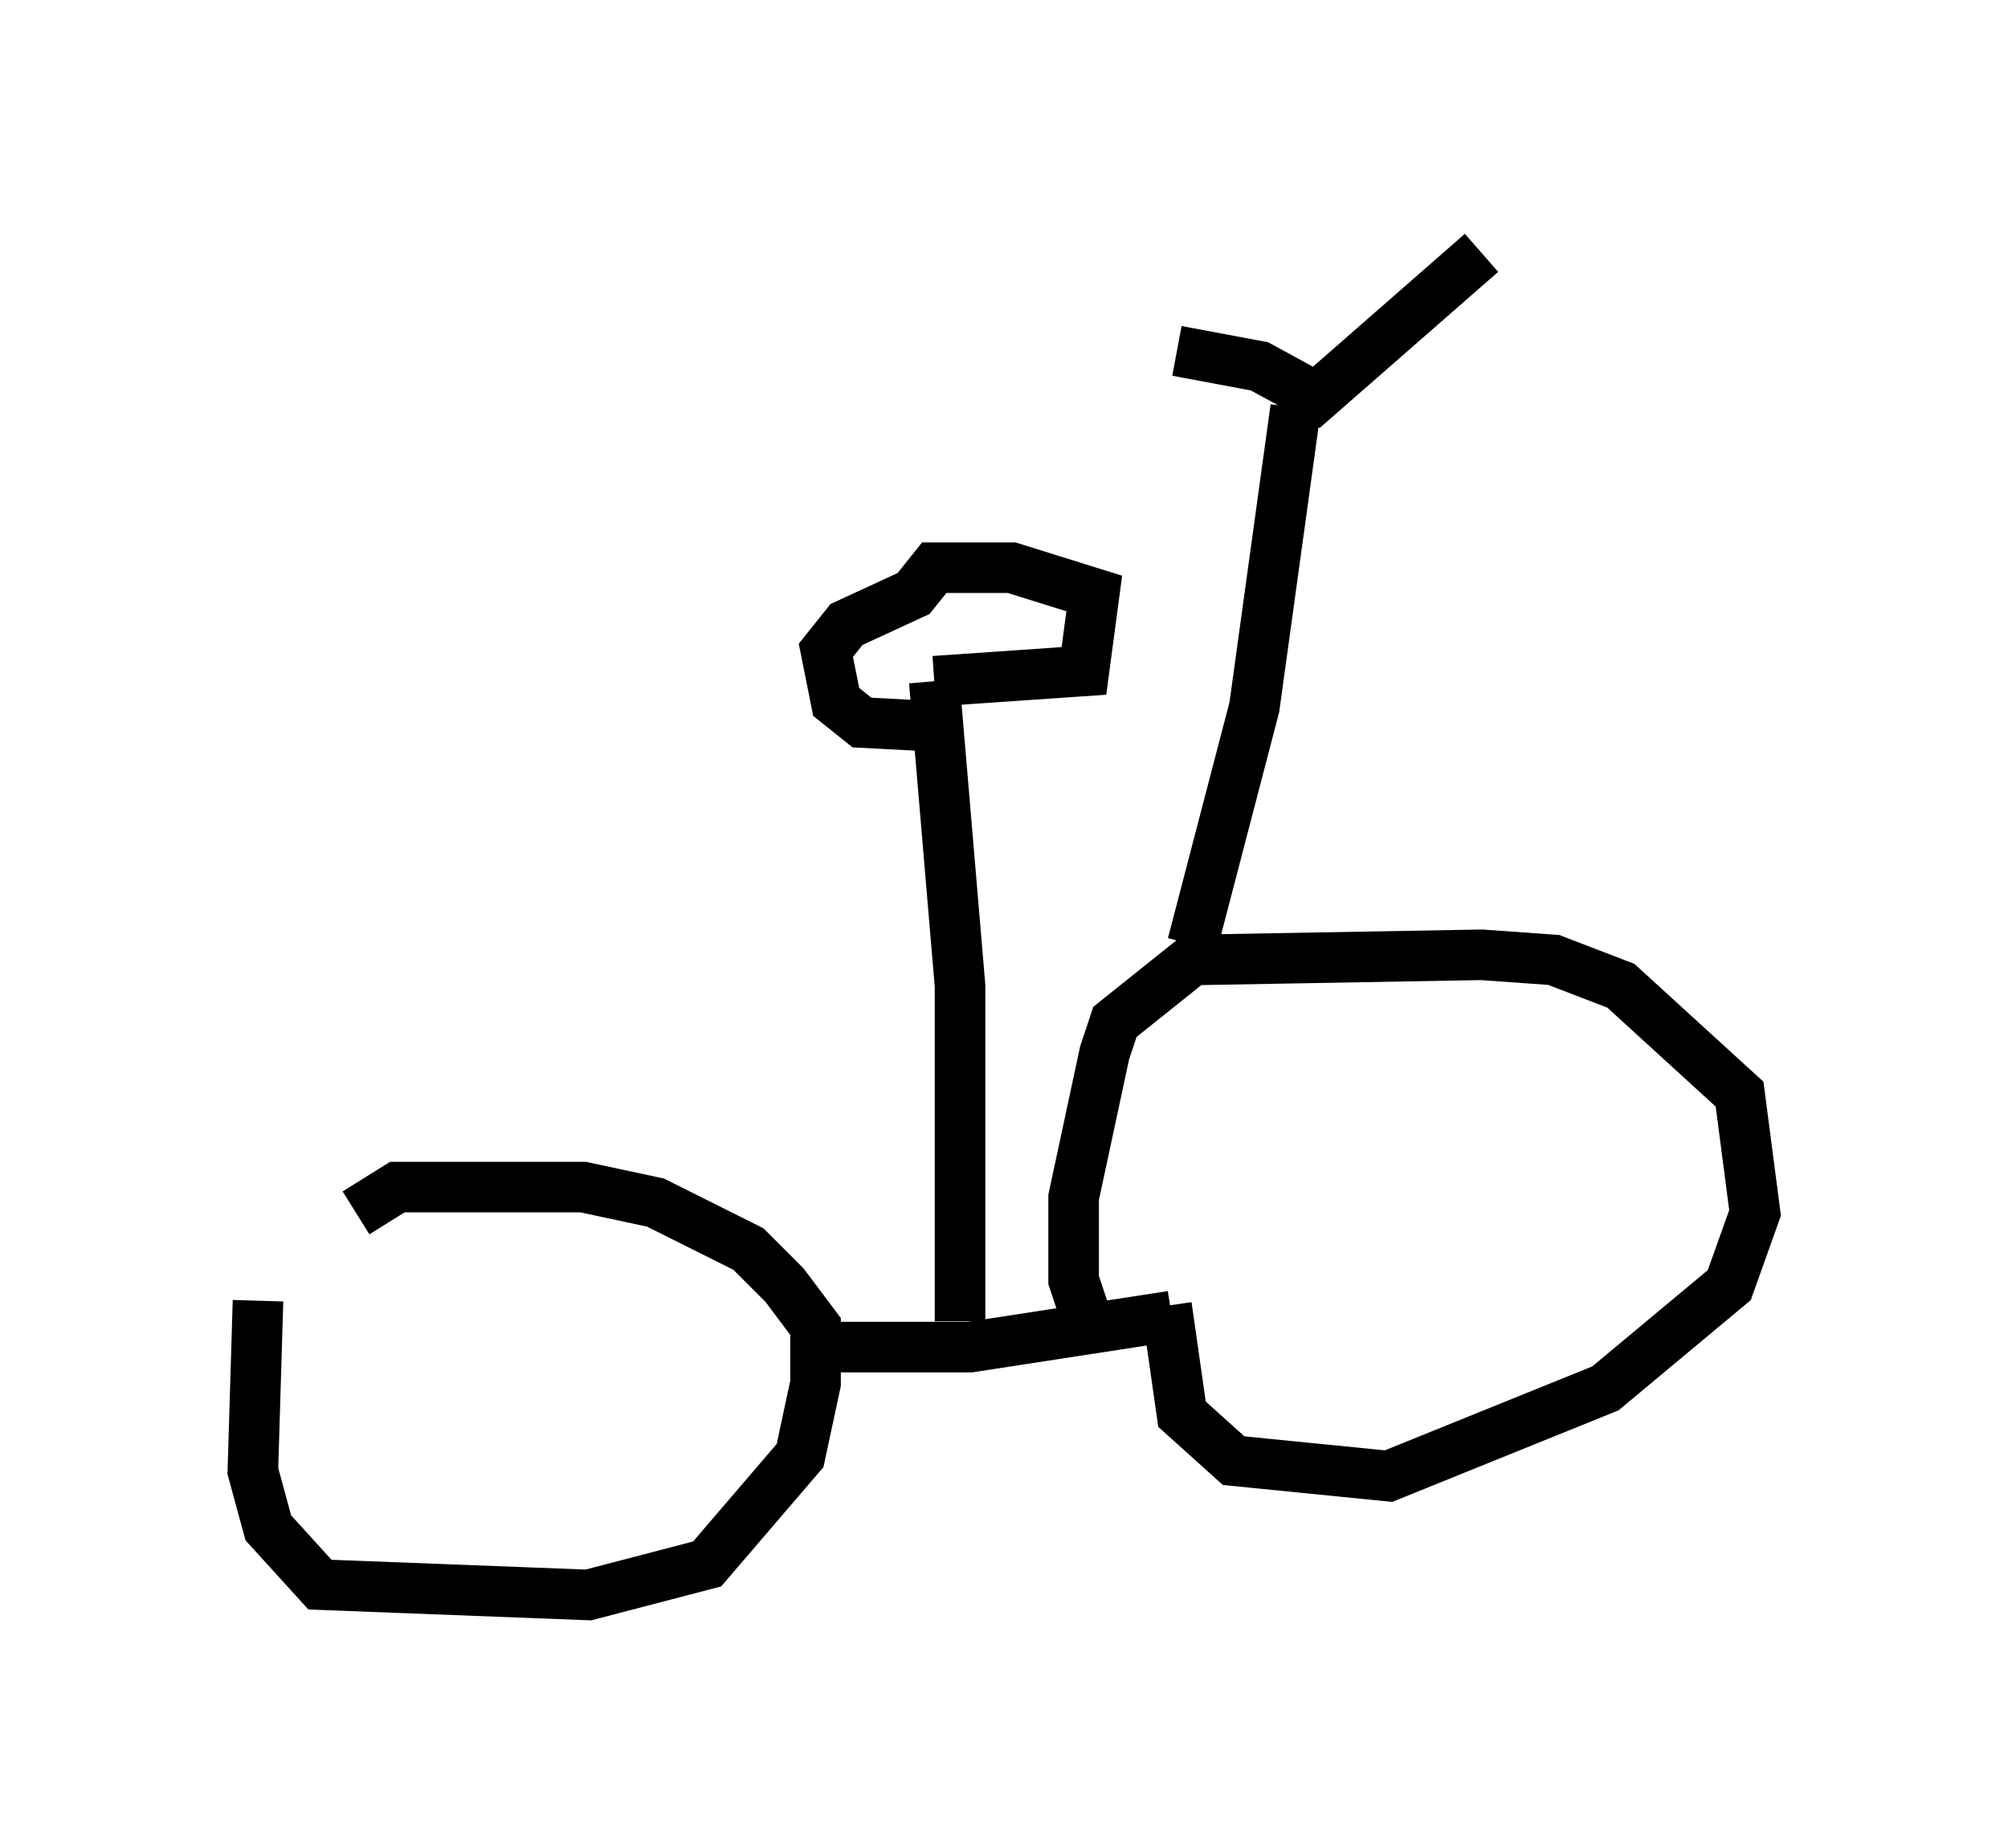 <?xml version="1.0" encoding="utf-8" ?>
<svg baseProfile="full" height="36.542" version="1.1" width="39.707" xmlns="http://www.w3.org/2000/svg" xmlns:ev="http://www.w3.org/2001/xml-events" xmlns:xlink="http://www.w3.org/1999/xlink"><defs /><rect fill="white" height="36.542" width="39.707" x="0" y="0" /><path d="M5.817, 23.273 m-0.715, 2.45 l-0.102, 3.369 0.306, 1.123 l1.021, 1.123 5.308, 0.204 l2.348, -0.613 1.838, -2.144 l0.306, -1.429 0.0, -1.123 l-0.613, -0.817 -0.715, -0.715 l-1.838, -0.919 -1.429, -0.306 l-3.675, 0.0 -0.817, 0.51 m8.983, 2.654 l3.165, 0.0 3.981, -0.613 m-0.102, -0.204 l0.306, 2.144 1.021, 0.919 l3.063, 0.306 4.288, -1.735 l2.45, -2.042 0.51, -1.429 l-0.306, -2.348 -2.348, -2.144 l-1.327, -0.51 -1.429, -0.102 l-5.717, 0.102 -1.531, 1.225 l-0.204, 0.613 -0.613, 2.858 l0.0, 1.633 0.408, 1.225 m-2.654, -0.408 l0.0, -6.635 -0.51, -6.023 m0.0, 0.0 l2.96, -0.204 0.204, -1.531 l-1.633, -0.51 -1.531, 0.0 l-0.408, 0.51 -1.327, 0.613 l-0.408, 0.51 0.204, 1.021 l0.51, 0.408 1.94, 0.102 m4.594, 4.288 l1.225, -4.696 0.817, -5.921 m-2.348, -1.123 l1.633, 0.306 1.123, 0.613 l3.267, -2.858 " fill="none" stroke="black" stroke-width="1" /></svg>